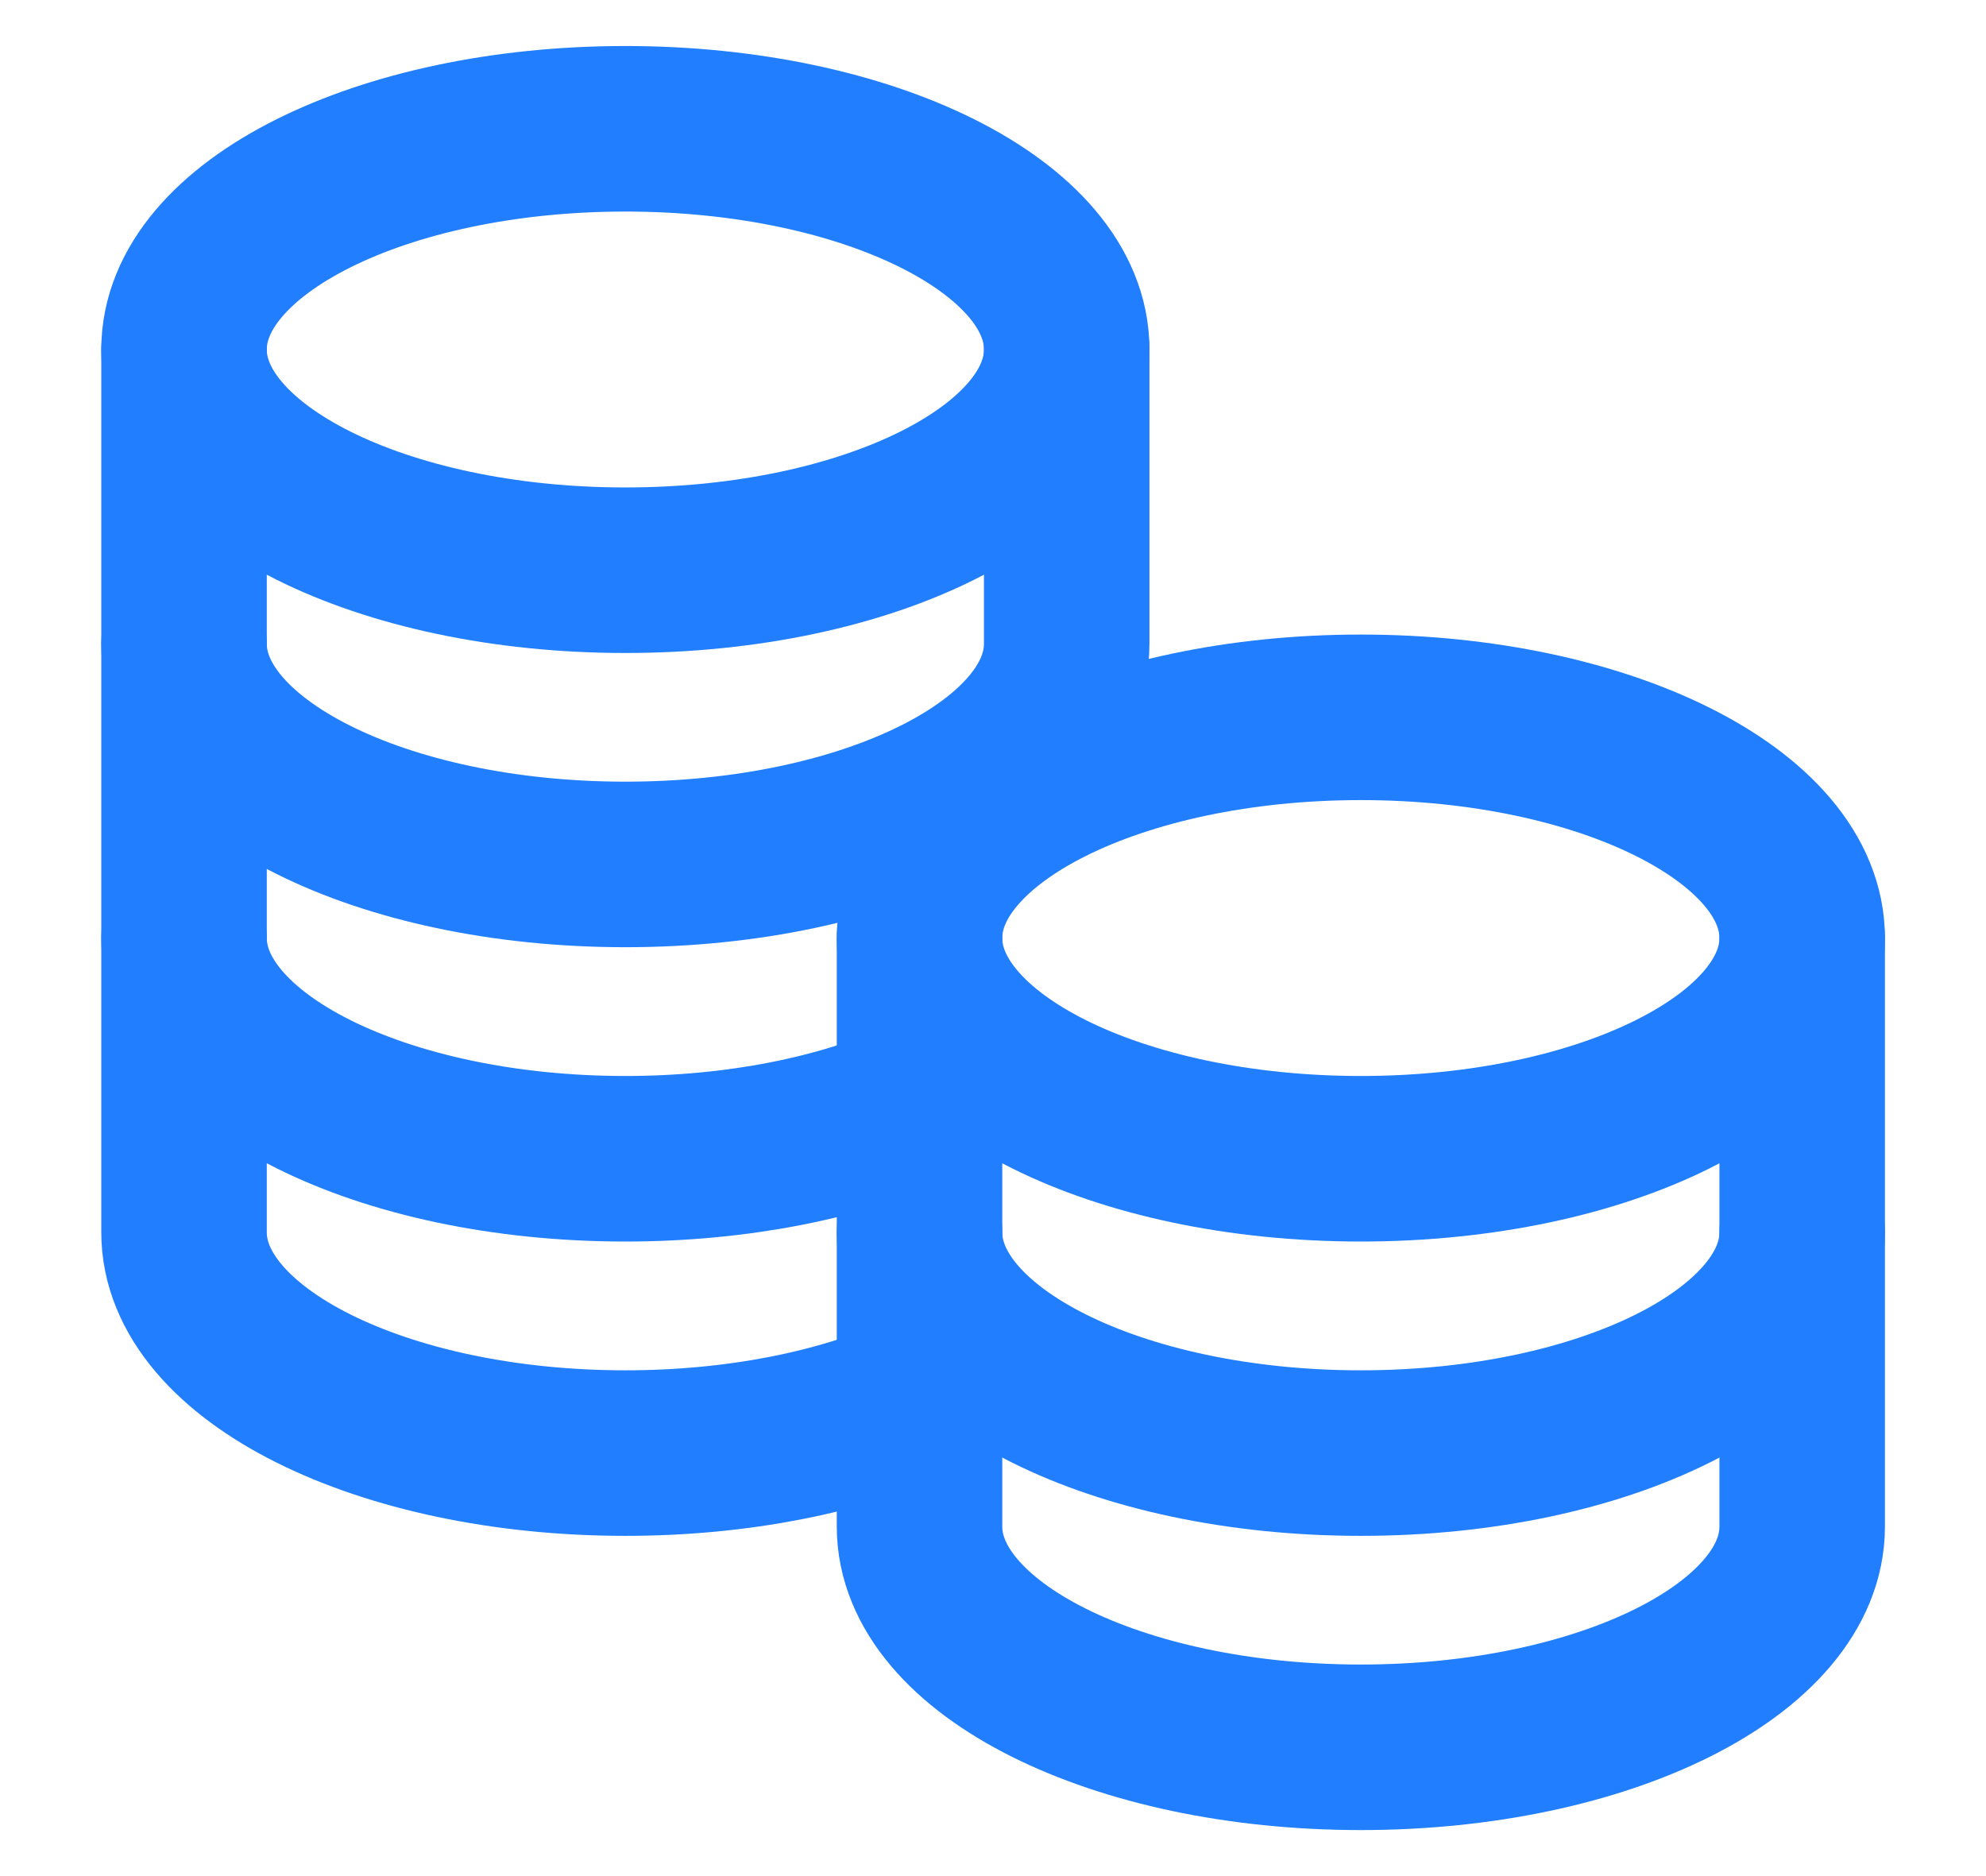<svg width="18" height="17" viewBox="0 0 18 17" fill="none" xmlns="http://www.w3.org/2000/svg">
<path d="M1.668 3.167V5.833C1.668 6.938 3.459 7.833 5.668 7.833C7.877 7.833 9.668 6.938 9.668 5.833V3.167" stroke="#207EFF" stroke-width="1.5" stroke-linecap="round" stroke-linejoin="round"/>
<path d="M1.668 5.833V8.5C1.668 9.604 3.459 10.5 5.668 10.5C6.693 10.5 7.627 10.306 8.335 9.99" stroke="#207EFF" stroke-width="1.5" stroke-linecap="round" stroke-linejoin="round"/>
<path d="M1.668 8.5V11.167C1.668 12.271 3.459 13.167 5.668 13.167C6.693 13.167 7.627 12.974 8.335 12.657" stroke="#207EFF" stroke-width="1.5" stroke-linecap="round" stroke-linejoin="round"/>
<path d="M5.668 5.167C7.877 5.167 9.668 4.271 9.668 3.167C9.668 2.062 7.877 1.167 5.668 1.167C3.459 1.167 1.668 2.062 1.668 3.167C1.668 4.271 3.459 5.167 5.668 5.167Z" stroke="#207EFF" stroke-width="1.5" stroke-linecap="round" stroke-linejoin="round"/>
<path d="M8.334 8.5V11.167C8.334 12.271 10.125 13.167 12.334 13.167C14.543 13.167 16.334 12.271 16.334 11.167V8.5" stroke="#207EFF" stroke-width="1.5" stroke-linecap="round" stroke-linejoin="round"/>
<path d="M8.334 11.166V13.833C8.334 14.938 10.125 15.833 12.334 15.833C14.543 15.833 16.334 14.938 16.334 13.833V11.166" stroke="#207EFF" stroke-width="1.5" stroke-linecap="round" stroke-linejoin="round"/>
<path d="M12.334 10.5C14.543 10.5 16.334 9.605 16.334 8.5C16.334 7.395 14.543 6.5 12.334 6.5C10.125 6.5 8.334 7.395 8.334 8.5C8.334 9.605 10.125 10.5 12.334 10.5Z" stroke="#207EFF" stroke-width="1.5" stroke-linecap="round" stroke-linejoin="round"/>
</svg>
